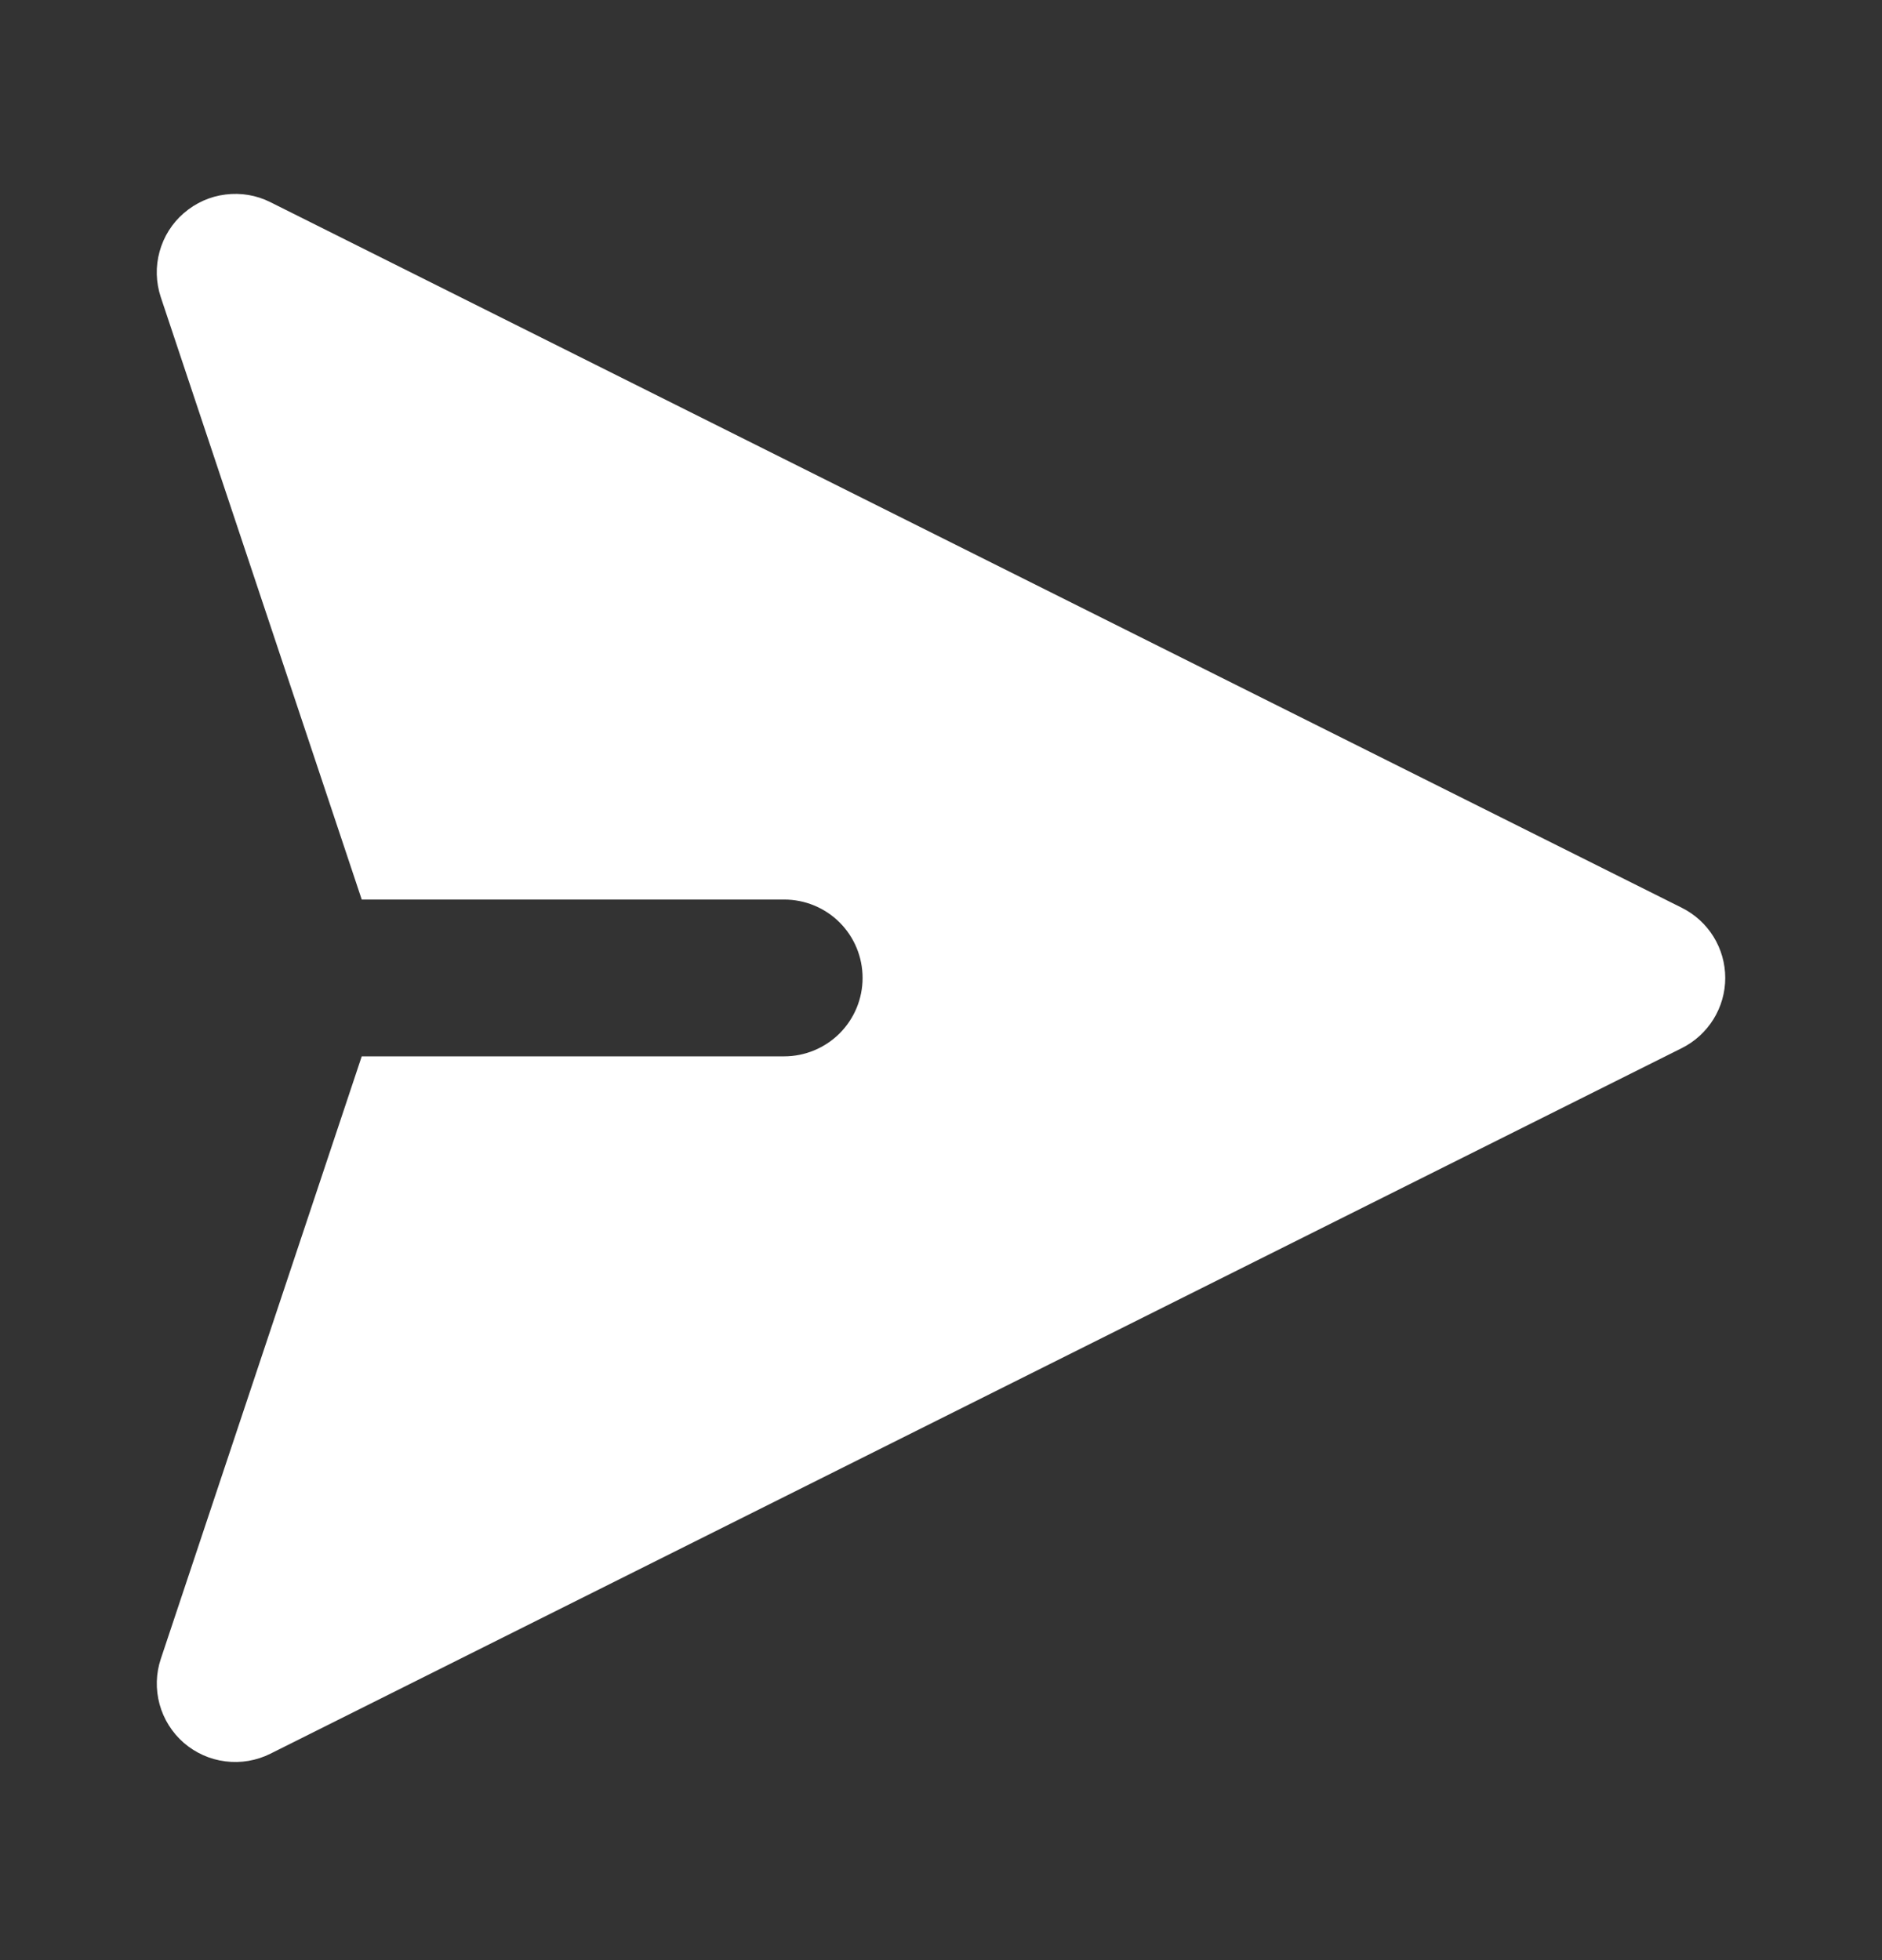 <?xml version="1.0" encoding="UTF-8" standalone="no"?><svg width='24' height='25' viewBox='0 0 24 25' fill='none' xmlns='http://www.w3.org/2000/svg'>
<rect x="0" y="0" width="24" height="25" fill="#333333" stroke="none"/>
<path fill-rule='evenodd' clip-rule='evenodd' d='M2.345 2.718C2.494 2.588 2.679 2.505 2.875 2.481C3.071 2.456 3.27 2.489 3.447 2.578L21.447 11.578C21.613 11.661 21.753 11.788 21.851 11.946C21.949 12.104 22.001 12.287 22.001 12.473C22.001 12.659 21.949 12.841 21.851 12.999C21.753 13.157 21.613 13.285 21.447 13.368L3.447 22.368C3.27 22.456 3.071 22.49 2.875 22.465C2.678 22.441 2.494 22.358 2.344 22.229C2.195 22.099 2.087 21.928 2.035 21.737C1.983 21.546 1.988 21.344 2.051 21.157L4.613 13.473H10C10.265 13.473 10.52 13.367 10.707 13.18C10.895 12.992 11 12.738 11 12.473C11 12.207 10.895 11.953 10.707 11.765C10.52 11.578 10.265 11.473 10 11.473H4.613L2.05 3.789C1.988 3.601 1.982 3.399 2.035 3.209C2.087 3.018 2.195 2.847 2.344 2.718H2.345Z' fill='white'/>
</svg>
